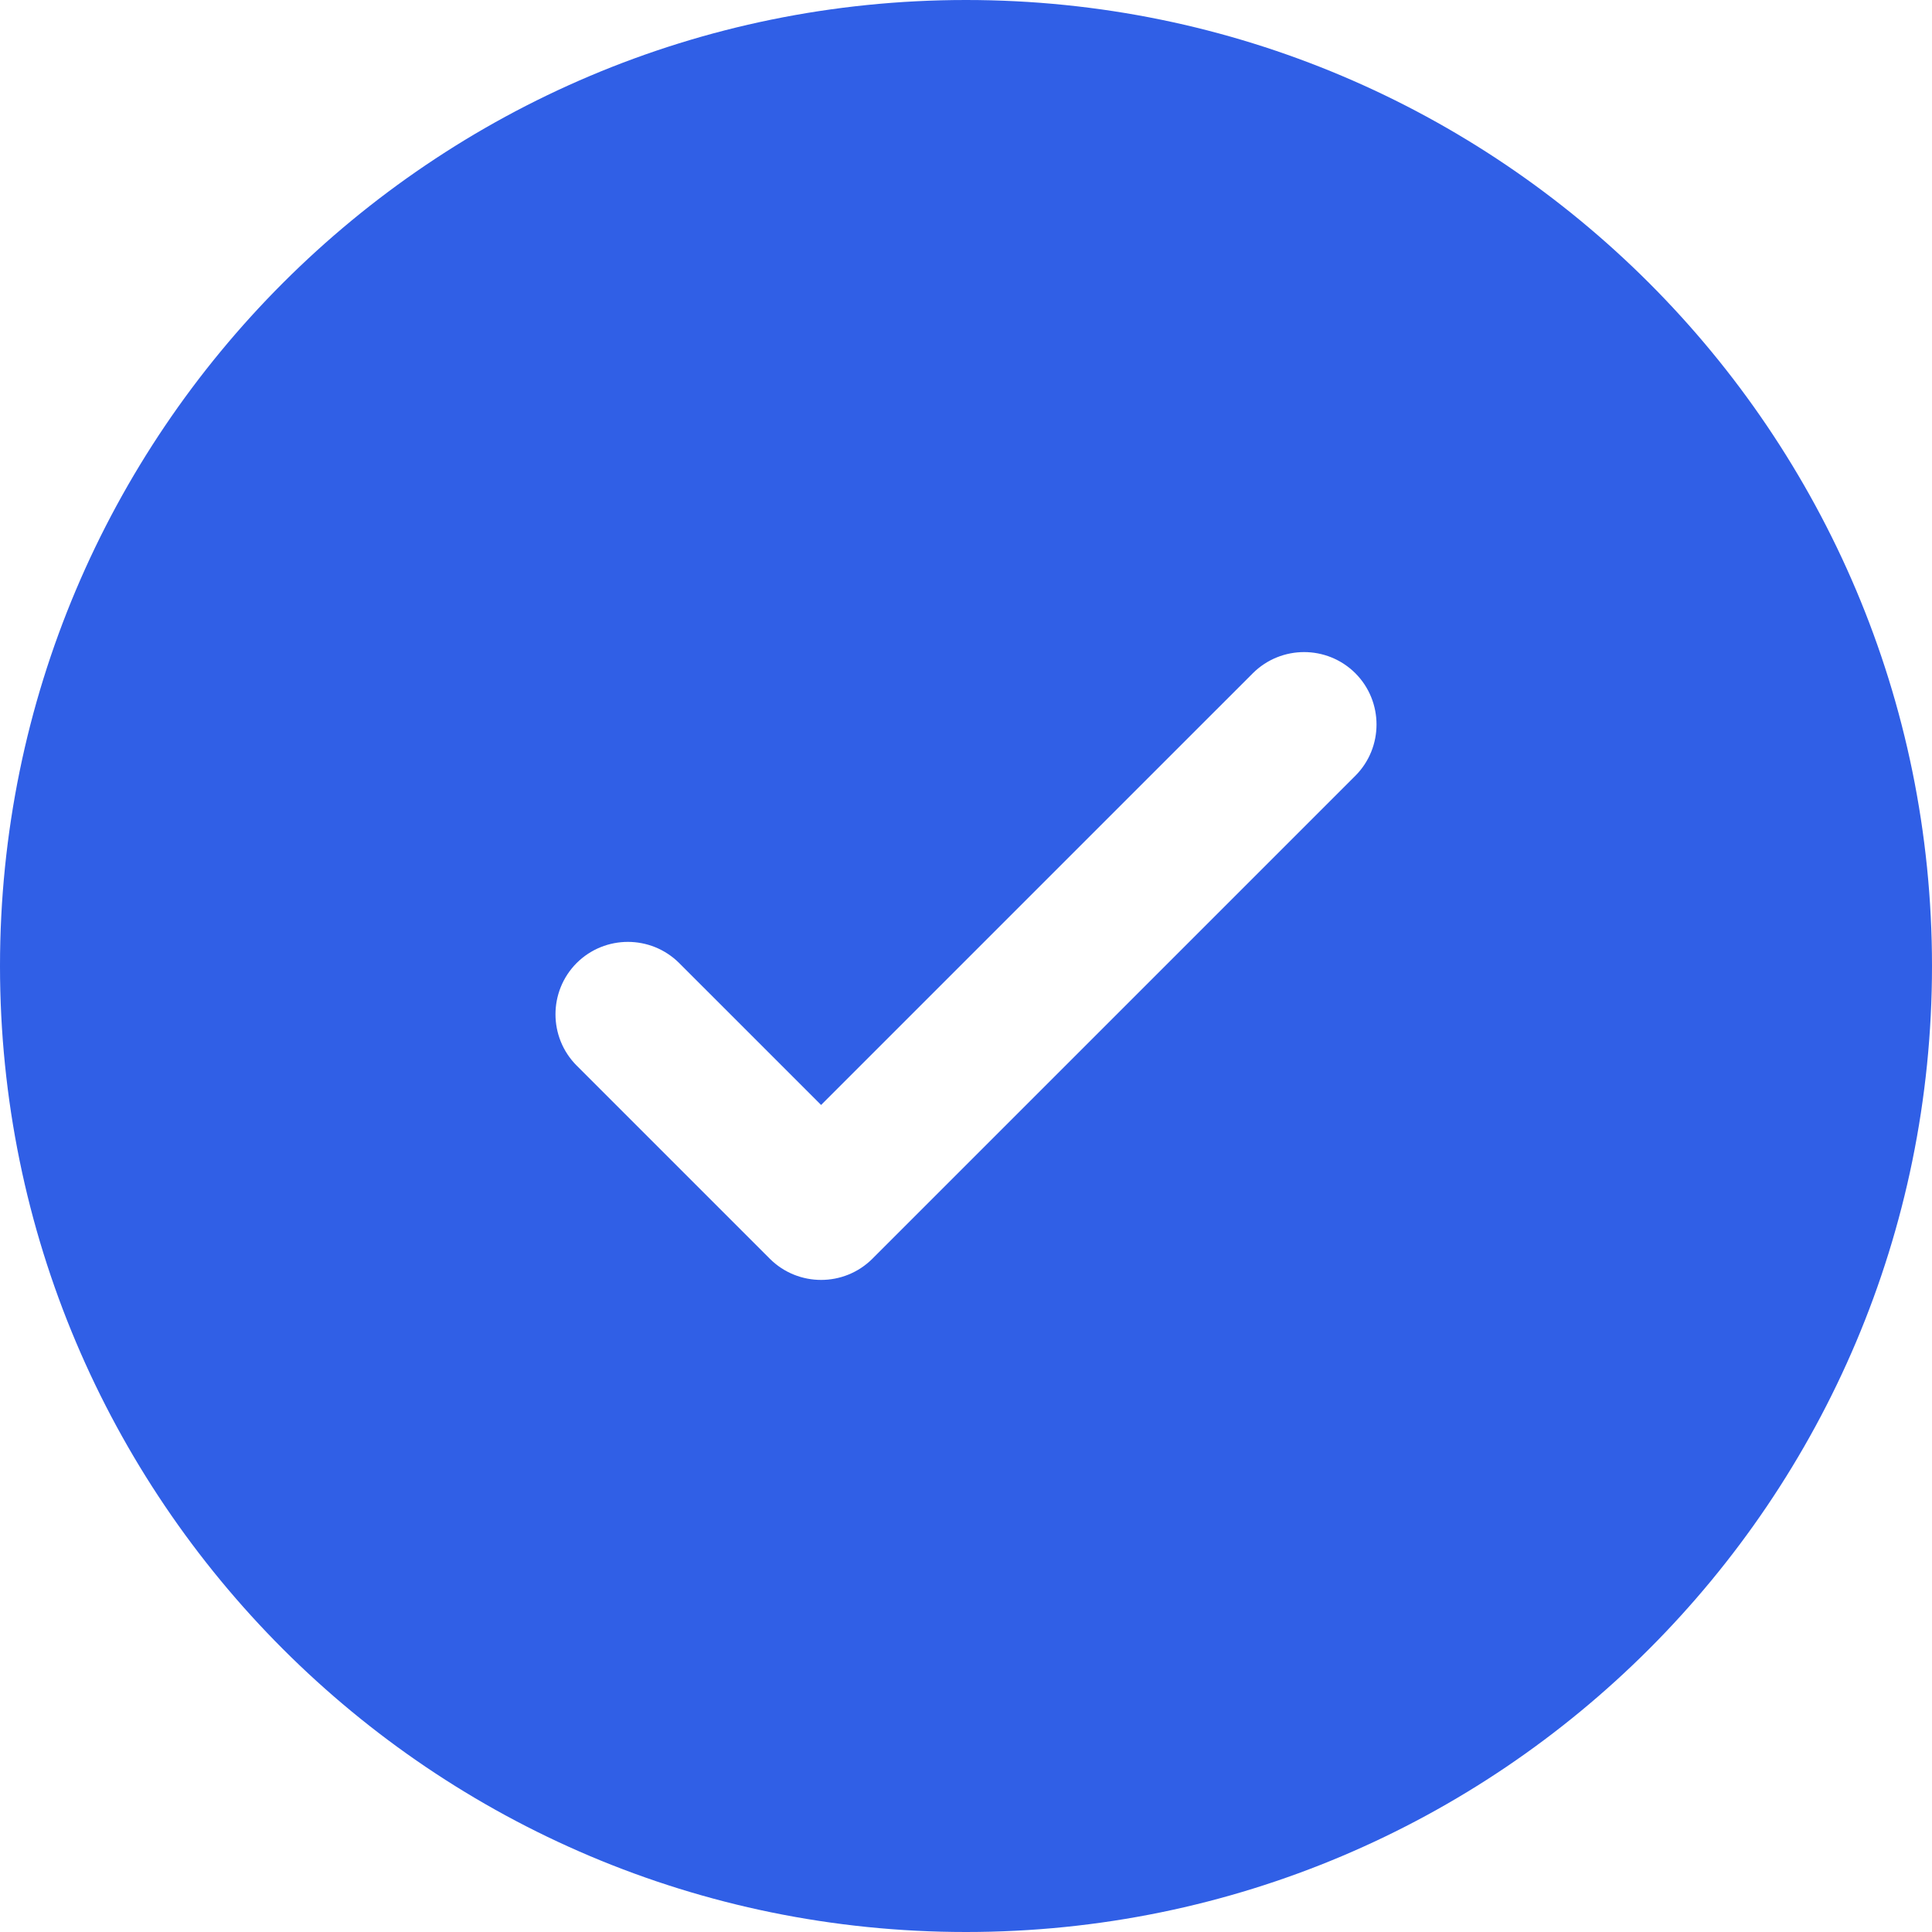 <svg width="15" height="15" viewBox="0 0 15 15" fill="none" xmlns="http://www.w3.org/2000/svg">
<path fill-rule="evenodd" clip-rule="evenodd" d="M15 7.5C15 11.642 11.642 15 7.5 15C3.358 15 0 11.642 0 7.5C0 3.358 3.358 0 7.5 0C11.642 0 15 3.358 15 7.5ZM10.523 5.227C10.742 5.447 10.742 5.803 10.523 6.023L6.773 9.773C6.553 9.992 6.197 9.992 5.977 9.773L4.477 8.273C4.258 8.053 4.258 7.697 4.477 7.477C4.697 7.258 5.053 7.258 5.273 7.477L6.375 8.579L8.051 6.903L9.727 5.227C9.947 5.008 10.303 5.008 10.523 5.227Z" fill="#305FE6"/>
</svg>
